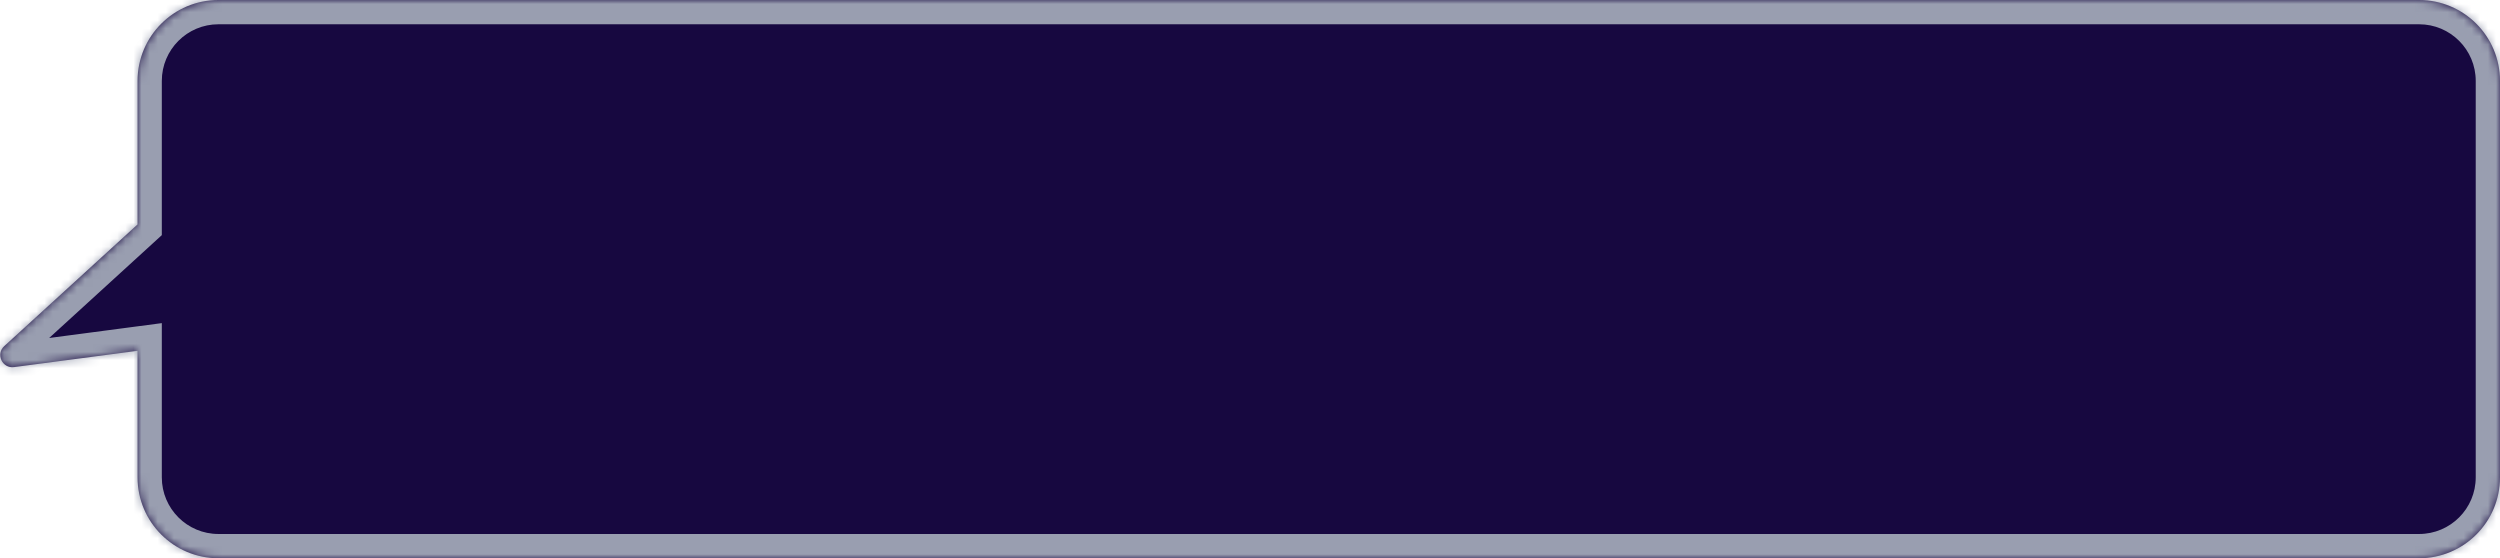 <svg width="309" height="69" viewBox="0 0 309 69" fill="none" xmlns="http://www.w3.org/2000/svg">
<mask id="path-1-inside-1_154_29434" fill="white">
<path fill-rule="evenodd" clip-rule="evenodd" d="M27 0C21.477 0 17 4.478 17 10.001V27.739L0.526 42.78C-0.558 43.77 0.278 45.567 1.734 45.375L17 43.36V59.001C17 64.523 21.477 69.001 27 69.001H299C304.523 69.001 309 64.523 309 59.001V10.001C309 4.478 304.523 0 299 0H27Z"/>
</mask>
<path fill-rule="evenodd" clip-rule="evenodd" d="M27 0C21.477 0 17 4.478 17 10.001V27.739L0.526 42.78C-0.558 43.77 0.278 45.567 1.734 45.375L17 43.36V59.001C17 64.523 21.477 69.001 27 69.001H299C304.523 69.001 309 64.523 309 59.001V10.001C309 4.478 304.523 0 299 0H27Z" fill="#170840" fillOpacity="0.8"/>
<path d="M17 27.739L19.023 29.955L20 29.062V27.739H17ZM0.526 42.78L2.549 44.996L2.549 44.996L0.526 42.78ZM1.734 45.375L2.127 48.349L2.127 48.349L1.734 45.375ZM17 43.36H20V39.938L16.607 40.386L17 43.36ZM20 10.001C20 6.135 23.134 3 27 3V-3C19.82 -3 14 2.821 14 10.001H20ZM20 27.739V10.001H14V27.739H20ZM14.977 25.524L-1.497 40.565L2.549 44.996L19.023 29.955L14.977 25.524ZM-1.497 40.565C-4.749 43.535 -2.24 48.926 2.127 48.349L1.341 42.401C2.797 42.209 3.633 44.006 2.549 44.996L-1.497 40.565ZM2.127 48.349L17.392 46.334L16.607 40.386L1.341 42.401L2.127 48.349ZM20 59.001V43.36H14V59.001H20ZM27 66.001C23.134 66.001 20 62.867 20 59.001H14C14 66.18 19.82 72.001 27 72.001V66.001ZM299 66.001H27V72.001H299V66.001ZM306 59.001C306 62.867 302.866 66.001 299 66.001V72.001C306.18 72.001 312 66.18 312 59.001H306ZM306 10.001V59.001H312V10.001H306ZM299 3C302.866 3 306 6.134 306 10.001H312C312 2.821 306.18 -3 299 -3V3ZM27 3H299V-3H27V3Z" fill="#999EB0" mask="url(#path-1-inside-1_154_29434)"/>
</svg>
